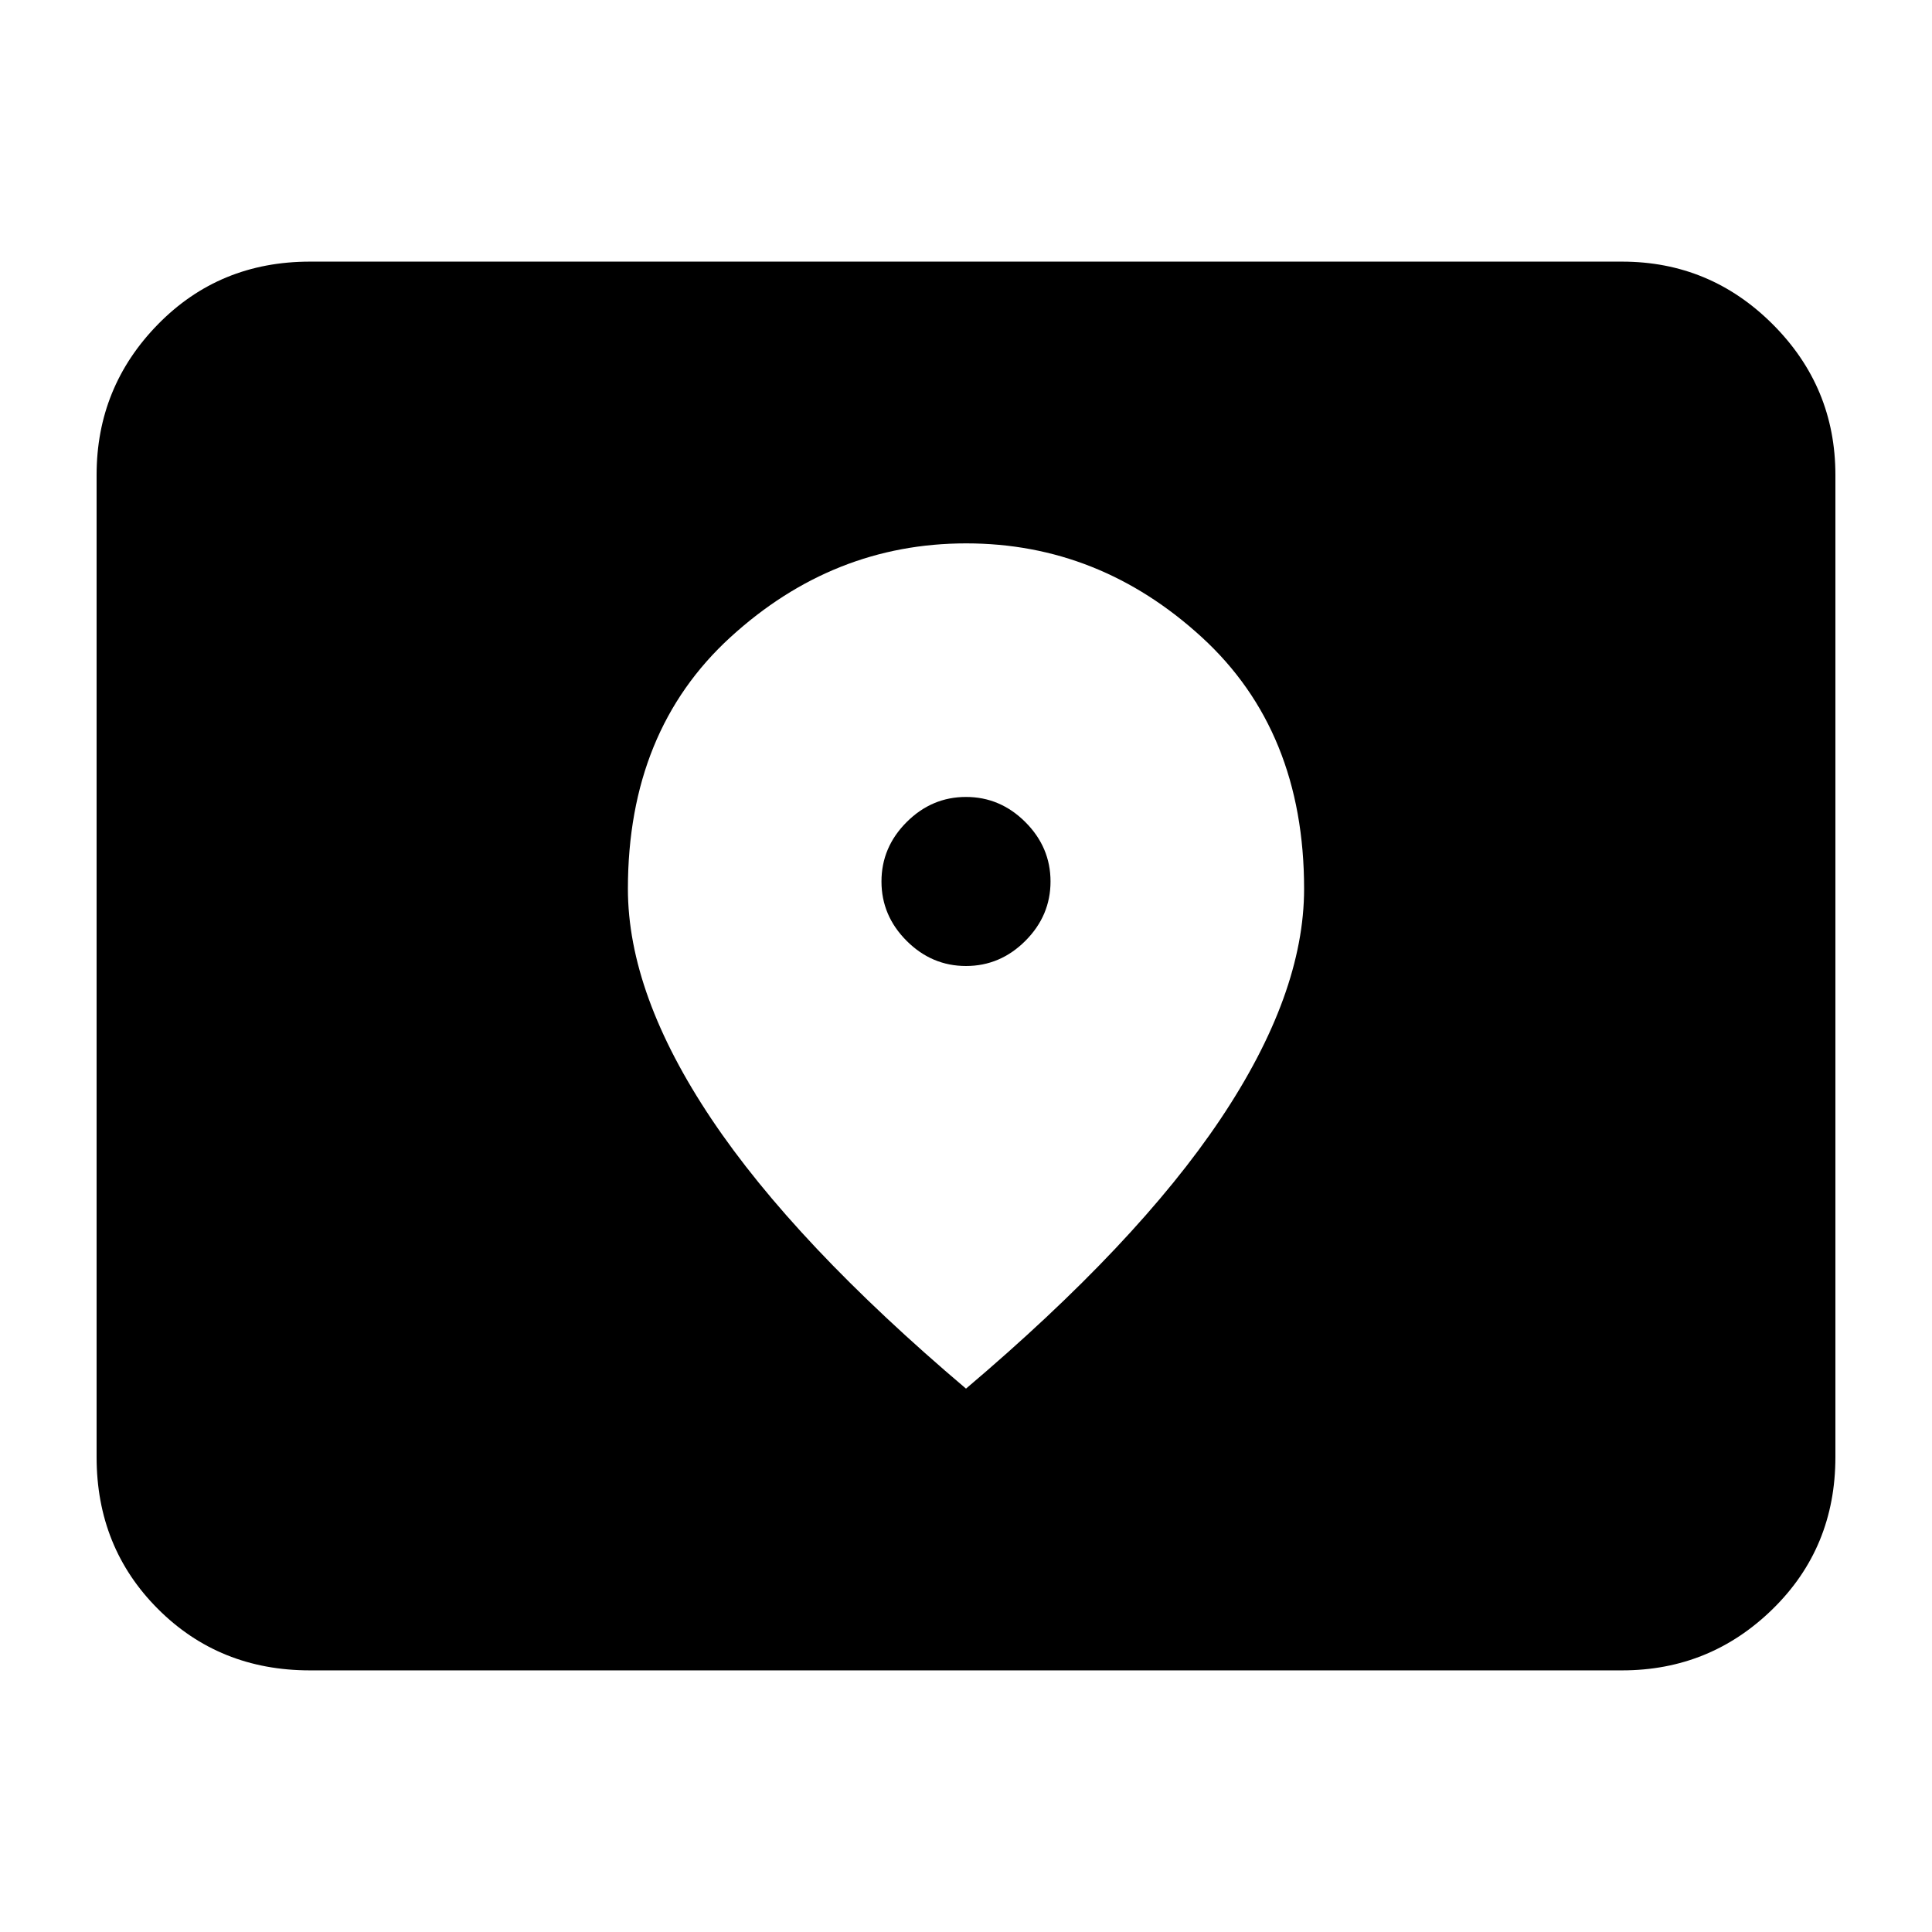 <svg xmlns="http://www.w3.org/2000/svg" height="24" viewBox="0 -960 960 960" width="24"><path d="M154-130q-45 0-75.5-30.5T48-236v-488q0-43.72 30.5-74.86T154-830h652q43.72 0 74.86 31.14T912-724v488q0 45-31.14 75.5T806-130H154Zm326-350q-17 0-29.5-12.5T438-522q0-17 12.5-29.5T480-564q17 0 29.5 12.5T522-522q0 17-12.5 29.5T480-480Zm0 210q85-72 126.5-134T648-518.34q0-78.5-50.89-125.08t-117-46.58Q414-690 363-643.42t-51 125.08Q312-466 353.5-404T480-270Z"/></svg>